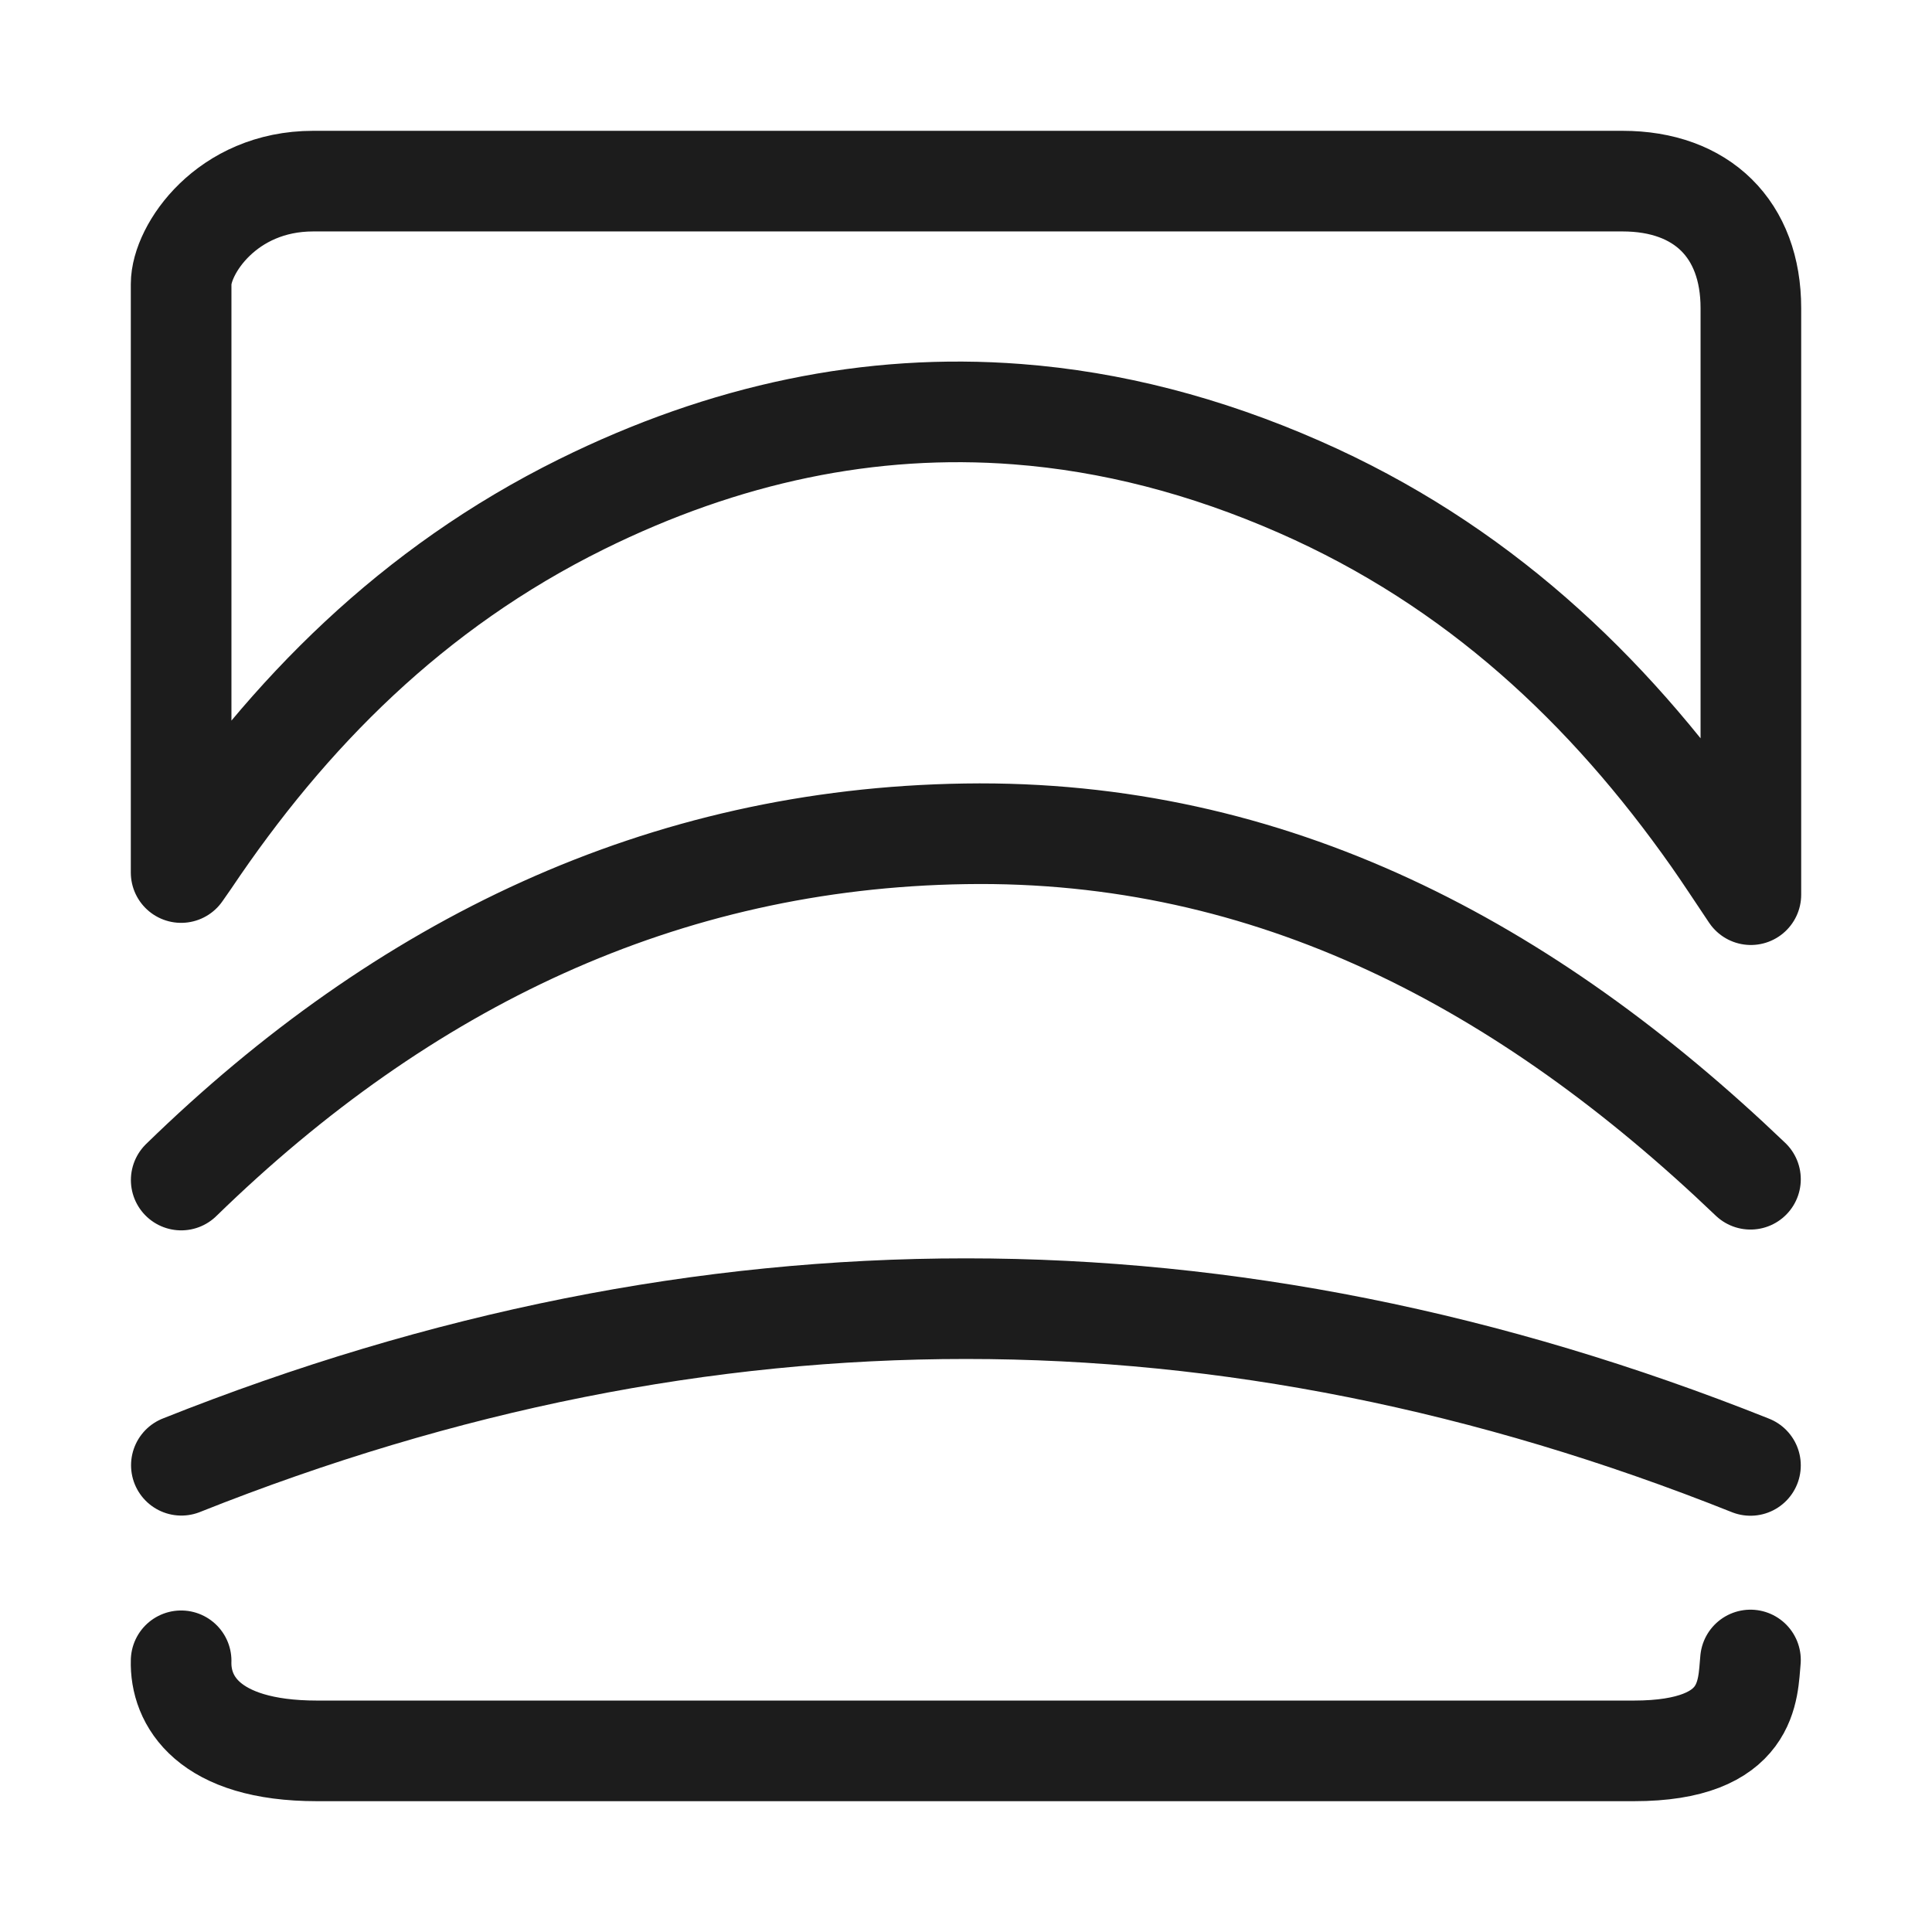 <svg width="24" height="24" viewBox="0 0 24 24" fill="none" xmlns="http://www.w3.org/2000/svg">
<path d="M21.745 14.649C18.964 11.989 15.795 10.299 11.99 10.358C8.233 10.415 5.014 11.967 2.251 14.659M21.745 18.204C15.237 15.608 8.765 15.608 2.253 18.202M2.25 20.631C2.235 21.12 2.579 21.75 3.938 21.75H20.297C21.75 21.75 21.709 20.983 21.745 20.621M21.75 3.827C21.75 6.247 21.75 8.662 21.75 11.114C21.573 10.851 21.426 10.624 21.27 10.402C19.969 8.555 18.341 7.014 16.14 6.048C14.97 5.534 13.801 5.234 12.638 5.145C10.815 5.005 9.006 5.382 7.221 6.265C5.124 7.303 3.582 8.86 2.354 10.69C2.329 10.727 2.303 10.763 2.25 10.839C2.25 8.384 2.25 5.96 2.25 3.528C2.25 3.103 2.813 2.25 3.891 2.25C9.307 2.25 14.721 2.25 20.156 2.25C21.141 2.25 21.75 2.847 21.75 3.827Z" stroke="#1C1C1C" stroke-width="1.25" stroke-linecap="round" stroke-linejoin="round"/>
</svg>
